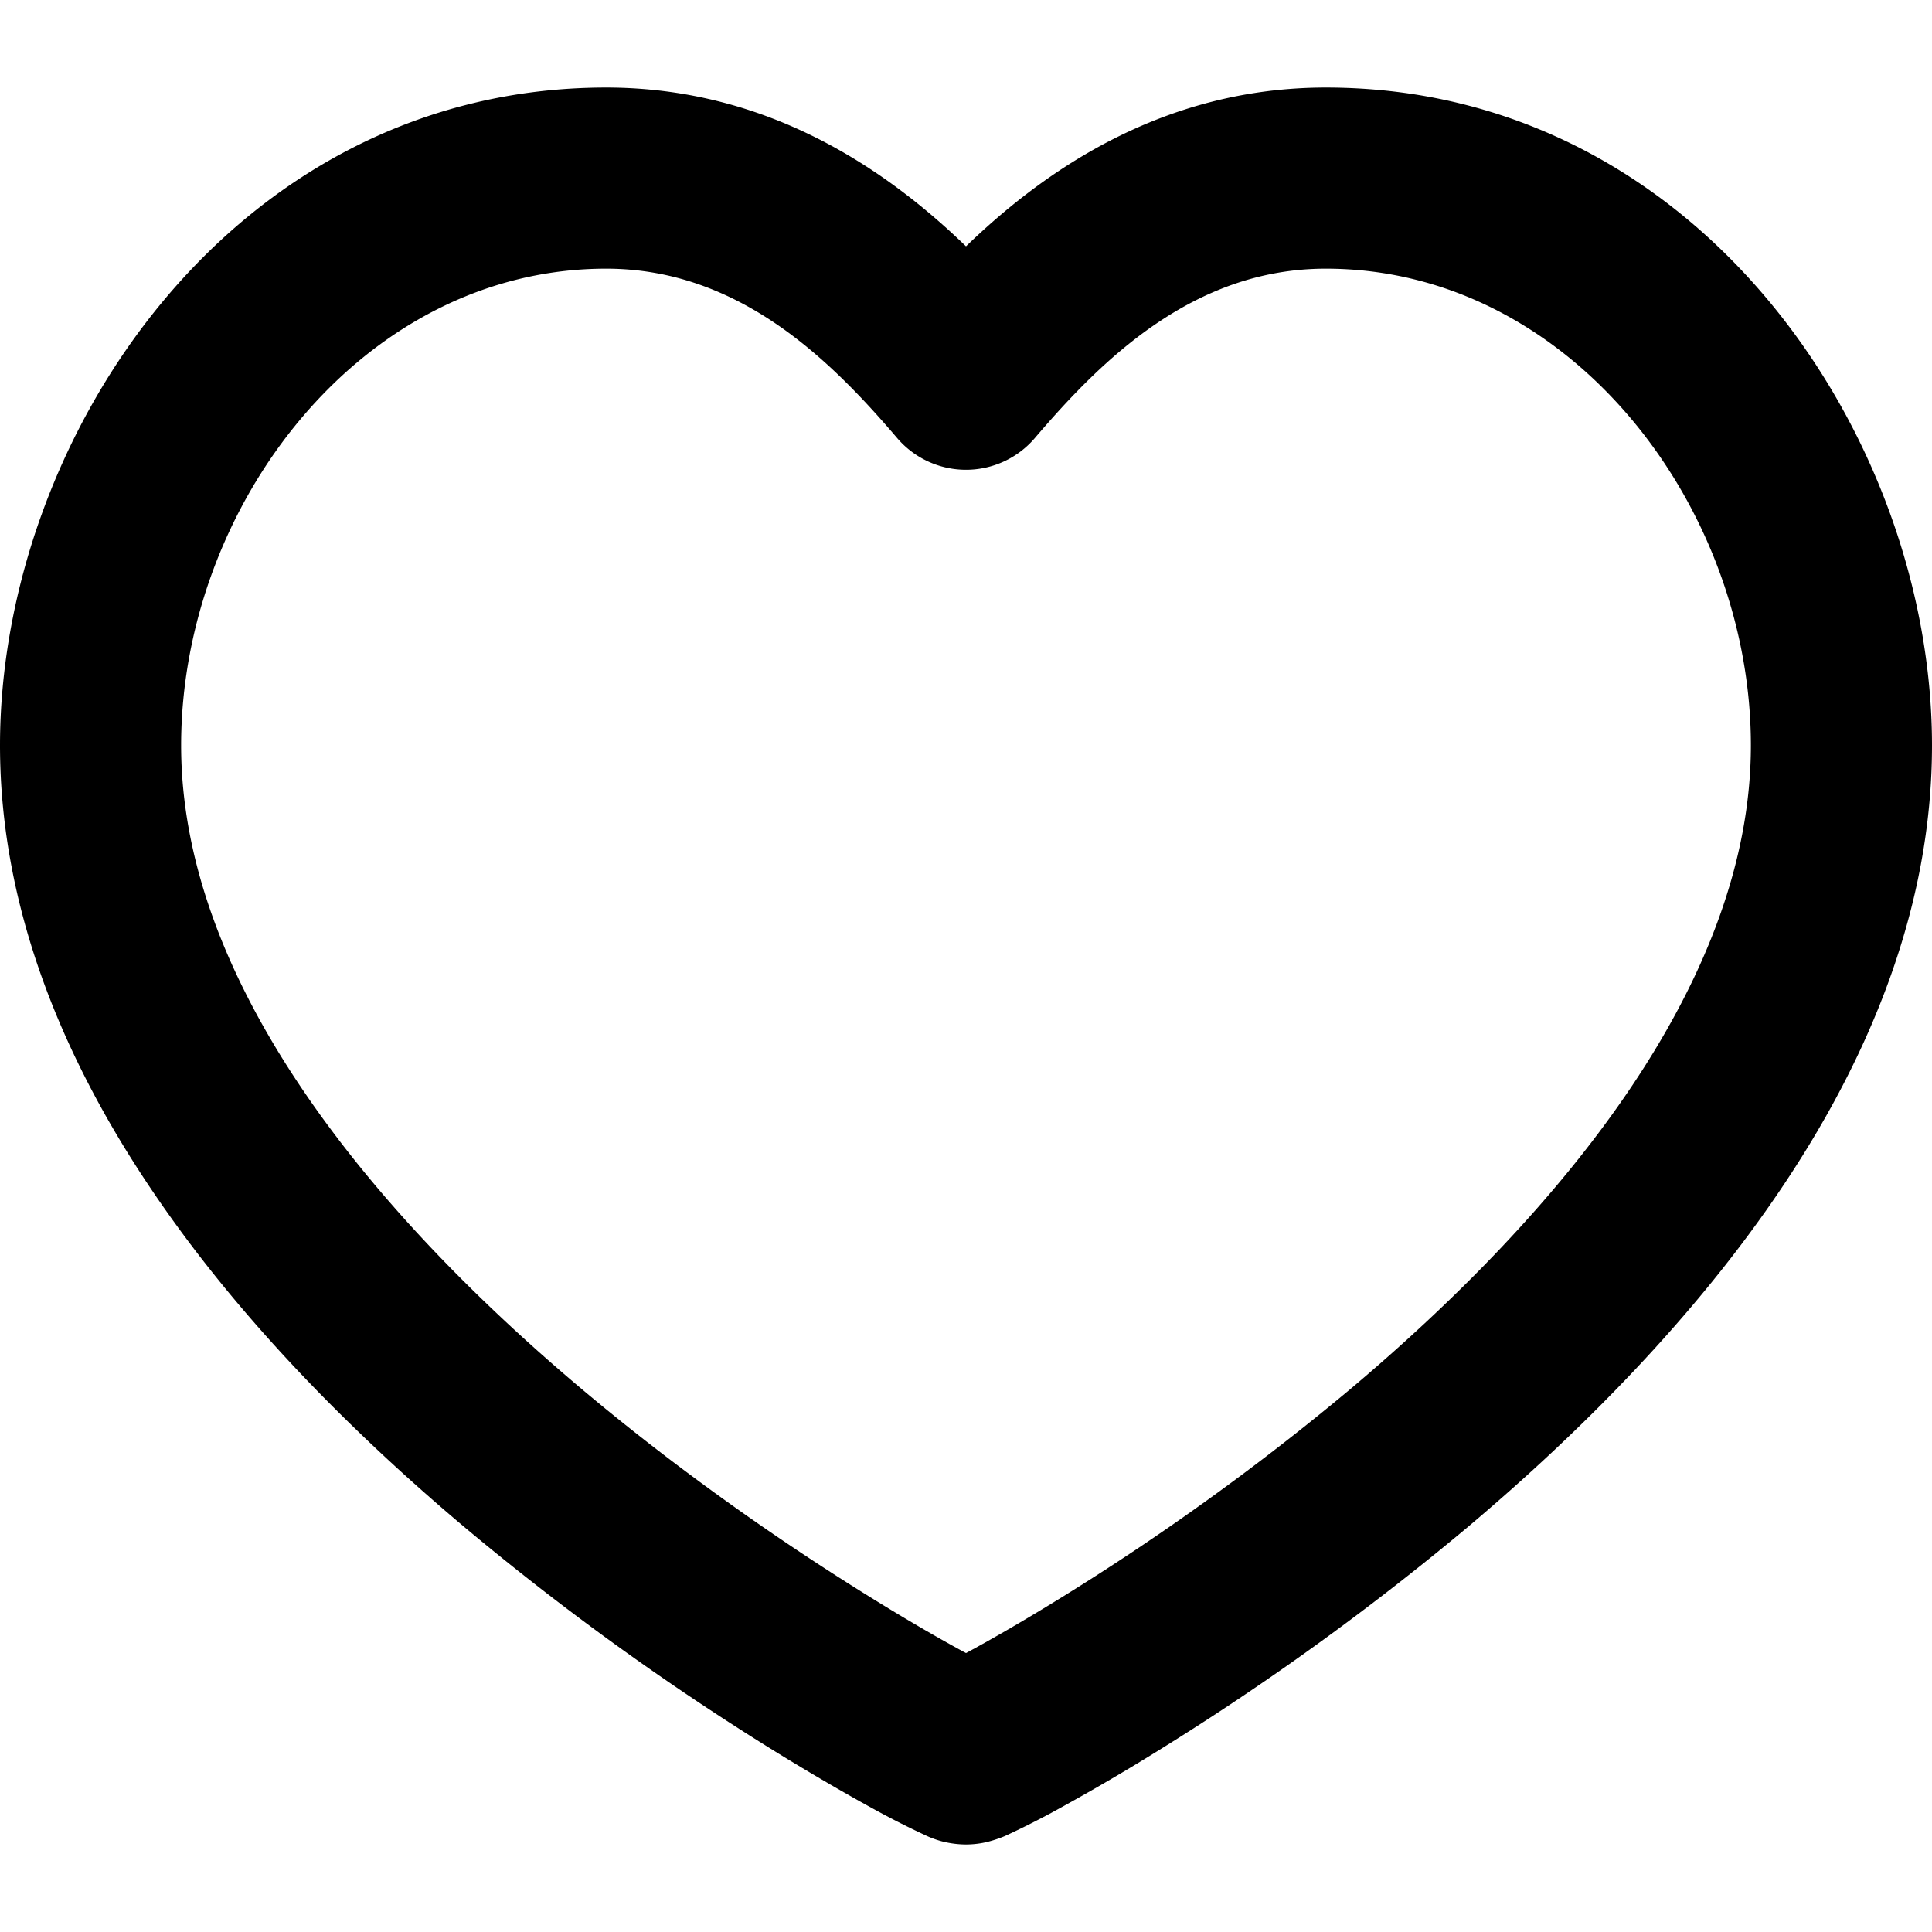 <svg xmlns="http://www.w3.org/2000/svg" width="16" height="16" fill="currentColor" viewBox="0 0 16 16">
  <path fill-rule="evenodd" d="M5.02 2.225c-2.022 0-3.52 1.967-3.52 3.948 0 .951.37 1.903.988 2.824.617.92 1.456 1.77 2.322 2.5.864.728 1.734 1.32 2.397 1.73.327.203.6.359.793.463.193-.104.466-.26.793-.462a20.657 20.657 0 0 0 2.397-1.73c.866-.73 1.705-1.58 2.322-2.5.618-.922.988-1.874.988-2.825 0-1.981-1.498-3.948-3.52-3.948-1.097 0-1.857.755-2.41 1.403a.75.75 0 0 1-1.14 0c-.553-.648-1.313-1.403-2.41-1.403M0 6.173C0 3.619 1.934.725 5.02.725c1.349 0 2.332.689 2.98 1.315.648-.626 1.631-1.315 2.98-1.315C14.067.725 16 3.619 16 6.173c0 1.344-.52 2.585-1.242 3.66-.722 1.076-1.671 2.028-2.601 2.812a22.17 22.17 0 0 1-2.575 1.859 17.71 17.71 0 0 1-.877.51 7.239 7.239 0 0 1-.382.191 1.057 1.057 0 0 1-.139.047c-.02.005-.091.023-.184.023s-.165-.018-.184-.022a.791.791 0 0 1-.139-.048 7.239 7.239 0 0 1-.382-.191c-.22-.119-.522-.291-.877-.51a22.163 22.163 0 0 1-2.575-1.86c-.93-.783-1.88-1.735-2.601-2.811C.52 8.758 0 7.517 0 6.173"/>
</svg>
